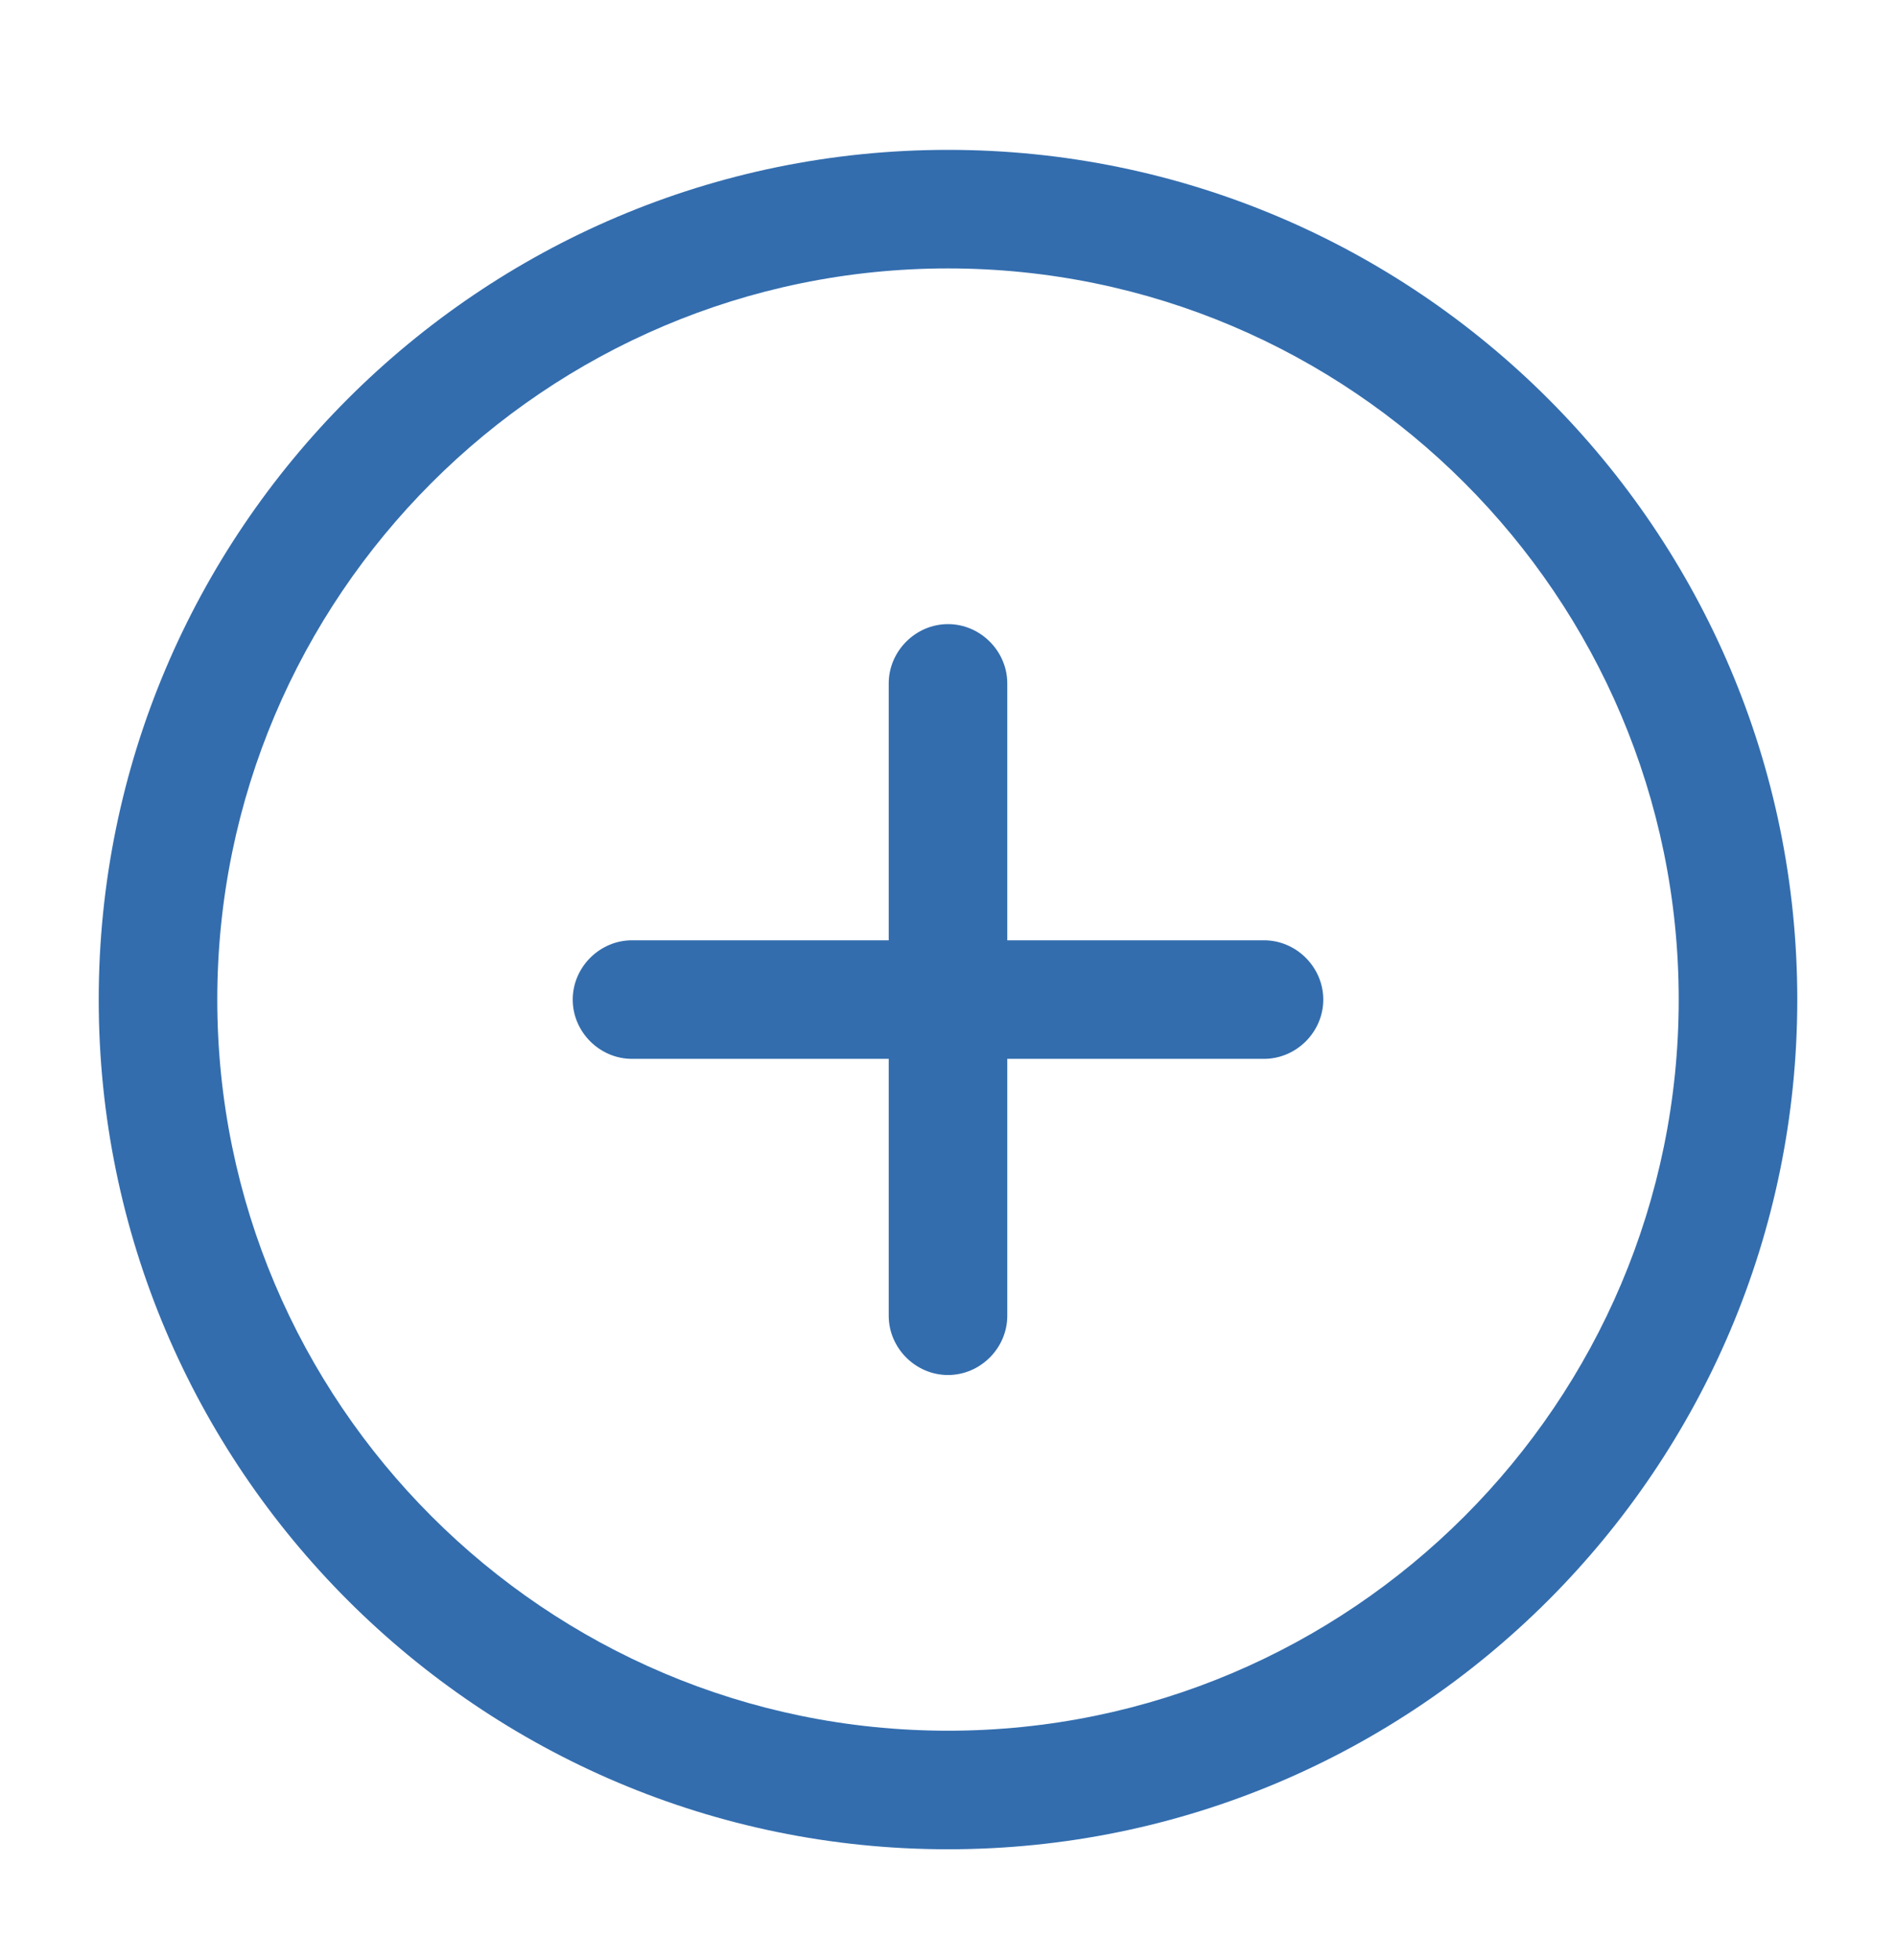 <svg width="30" height="31" viewBox="0 0 30 31" fill="none" xmlns="http://www.w3.org/2000/svg">
<path d="M15 29.245C7.588 29.245 1.562 23.221 1.562 15.808C1.562 8.395 7.588 2.37 15 2.37C22.413 2.37 28.438 8.395 28.438 15.808C28.438 23.221 22.413 29.245 15 29.245ZM15 4.245C8.625 4.245 3.438 9.433 3.438 15.808C3.438 22.183 8.625 27.37 15 27.37C21.375 27.37 26.562 22.183 26.562 15.808C26.562 9.433 21.375 4.245 15 4.245Z" fill="#336DAE"/>
<path d="M20 16.745H10C9.488 16.745 9.062 16.32 9.062 15.808C9.062 15.296 9.488 14.87 10 14.87H20C20.512 14.87 20.938 15.296 20.938 15.808C20.938 16.32 20.512 16.745 20 16.745Z" fill="#336DAE"/>
<path d="M15 21.745C14.488 21.745 14.062 21.32 14.062 20.808V10.808C14.062 10.296 14.488 9.87 15 9.87C15.512 9.87 15.938 10.296 15.938 10.808V20.808C15.938 21.32 15.512 21.745 15 21.745Z" fill="#336DAE"/>
</svg>
